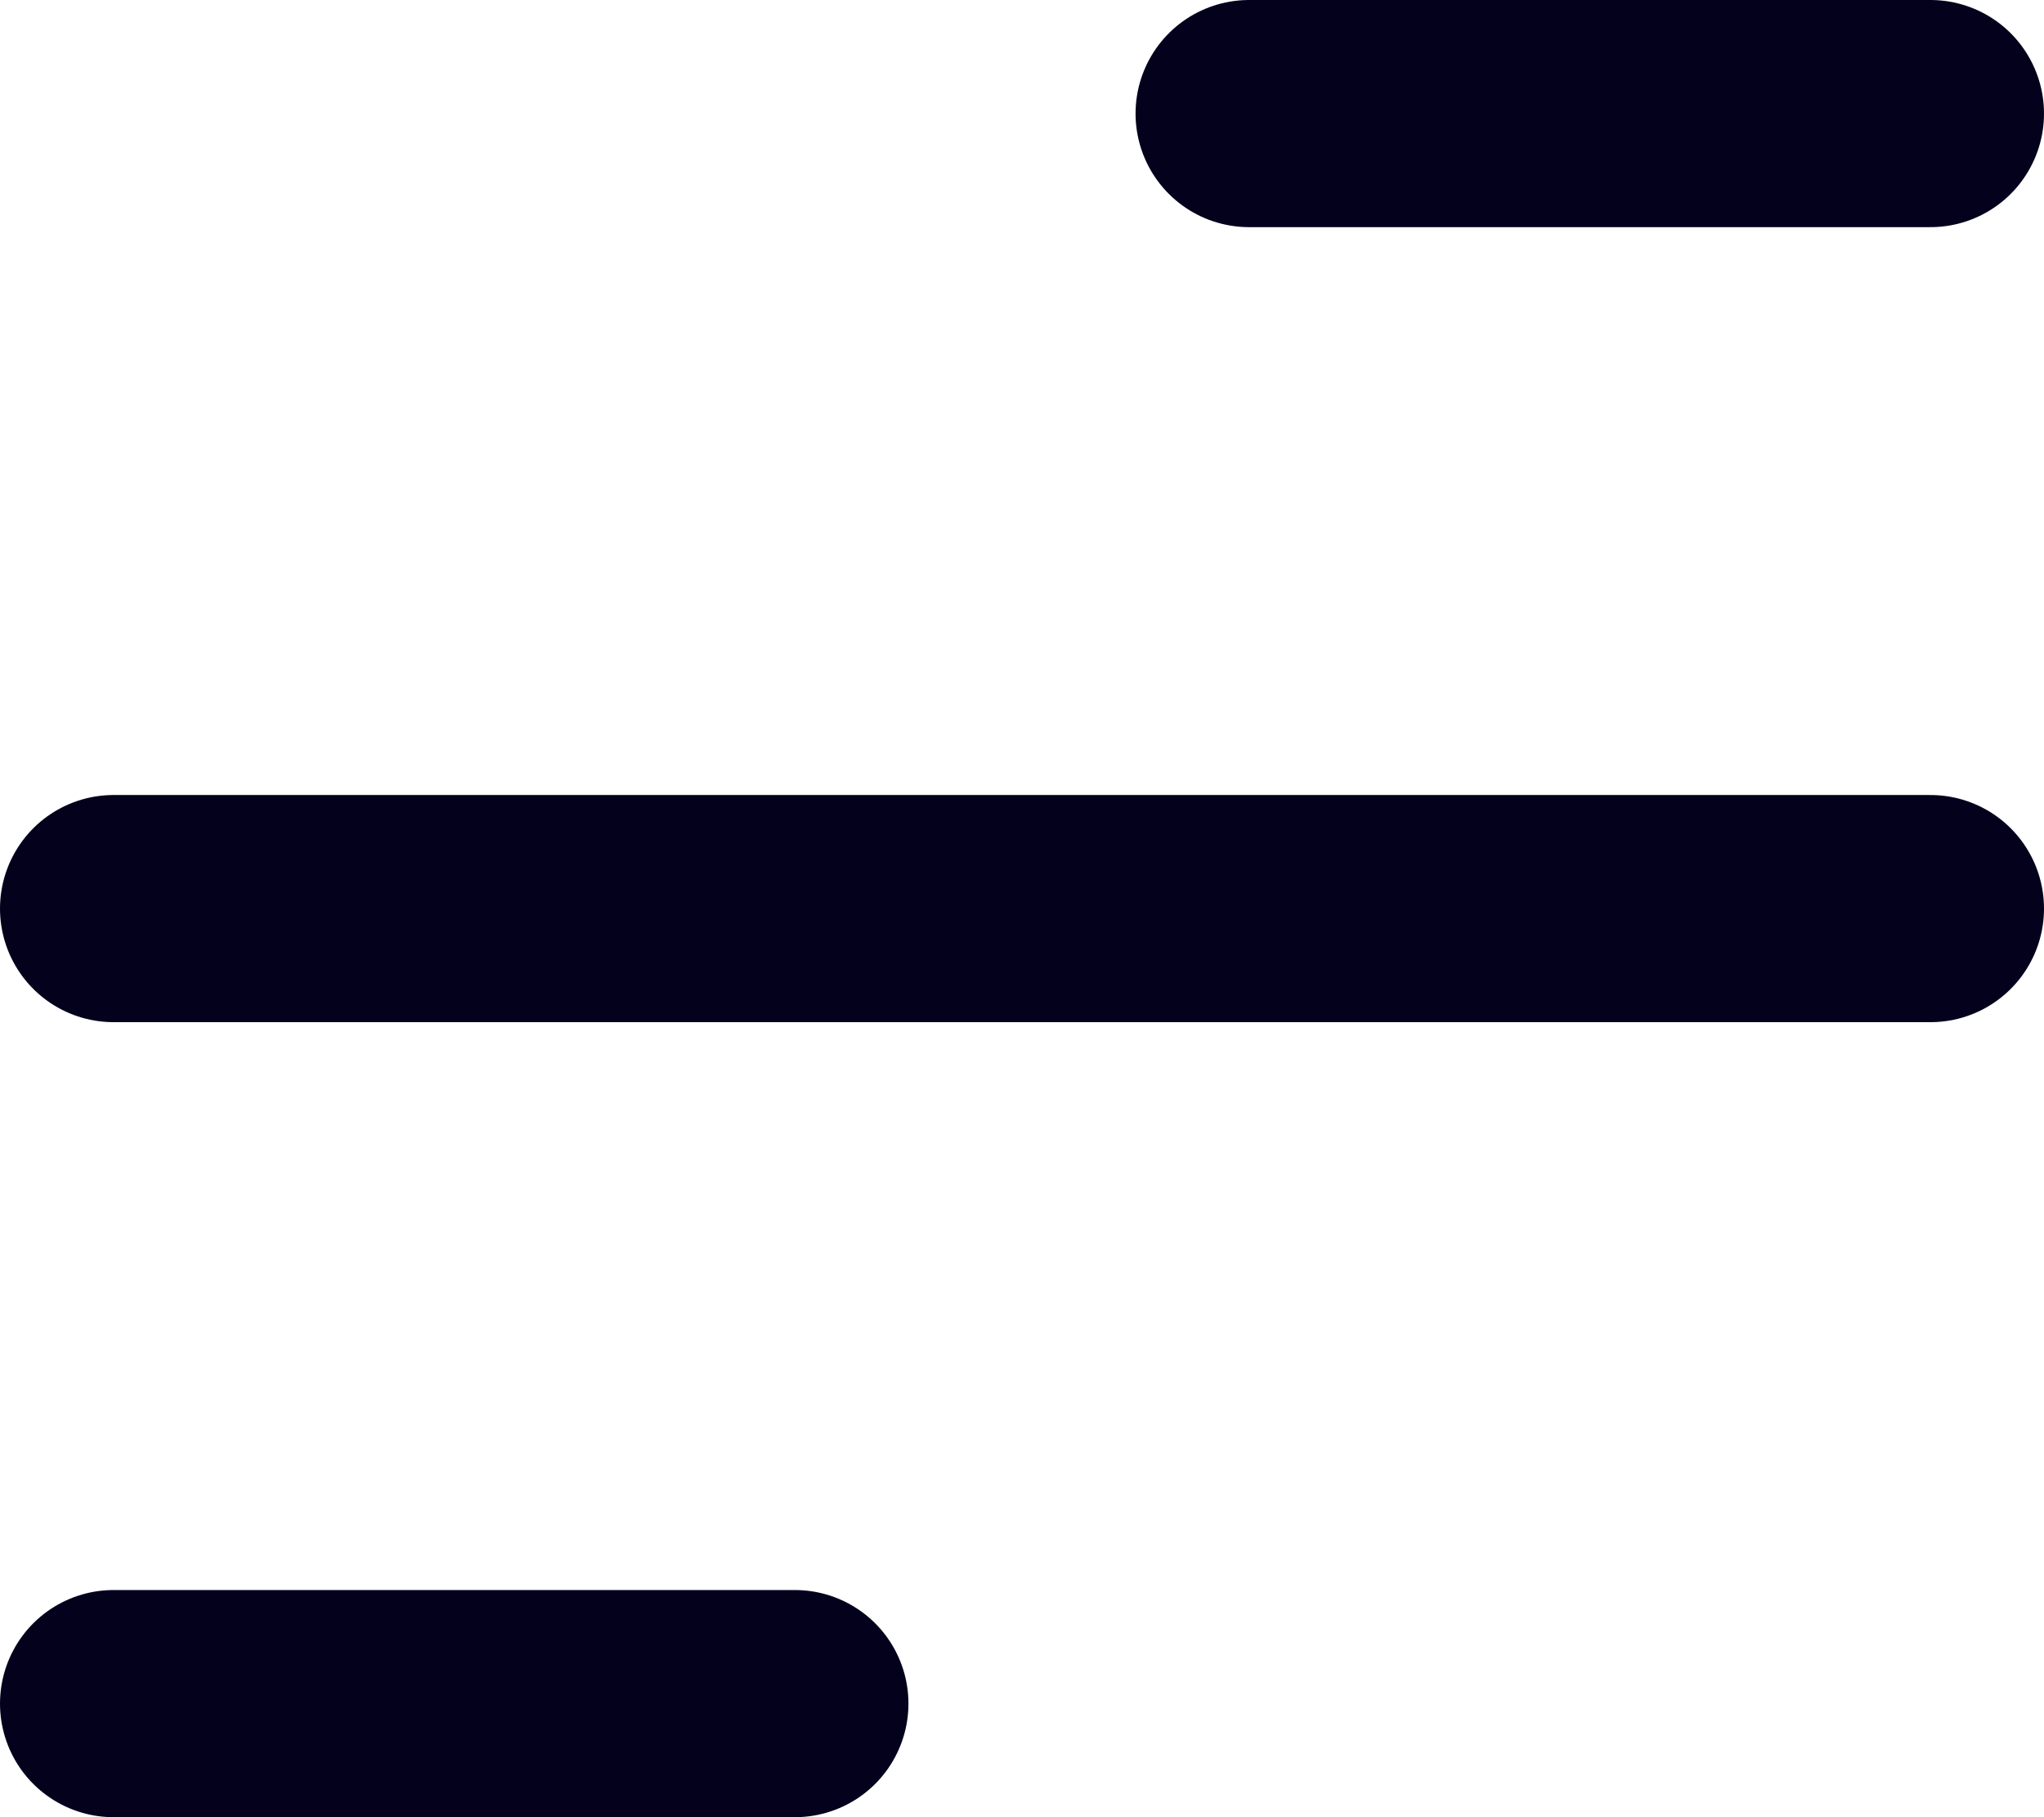 <svg width="18" height="16" viewBox="0 0 18 16" fill="none" xmlns="http://www.w3.org/2000/svg">
<line x1="11" y1="1" x2="17" y2="1" stroke="#03011C" stroke-width="2" stroke-linecap="round"/>
<line x1="1" y1="15" x2="7" y2="15" stroke="#03011C" stroke-width="2" stroke-linecap="round"/>
<line x1="1" y1="8" x2="17" y2="8" stroke="#03011C" stroke-width="2" stroke-linecap="round"/>
</svg>
